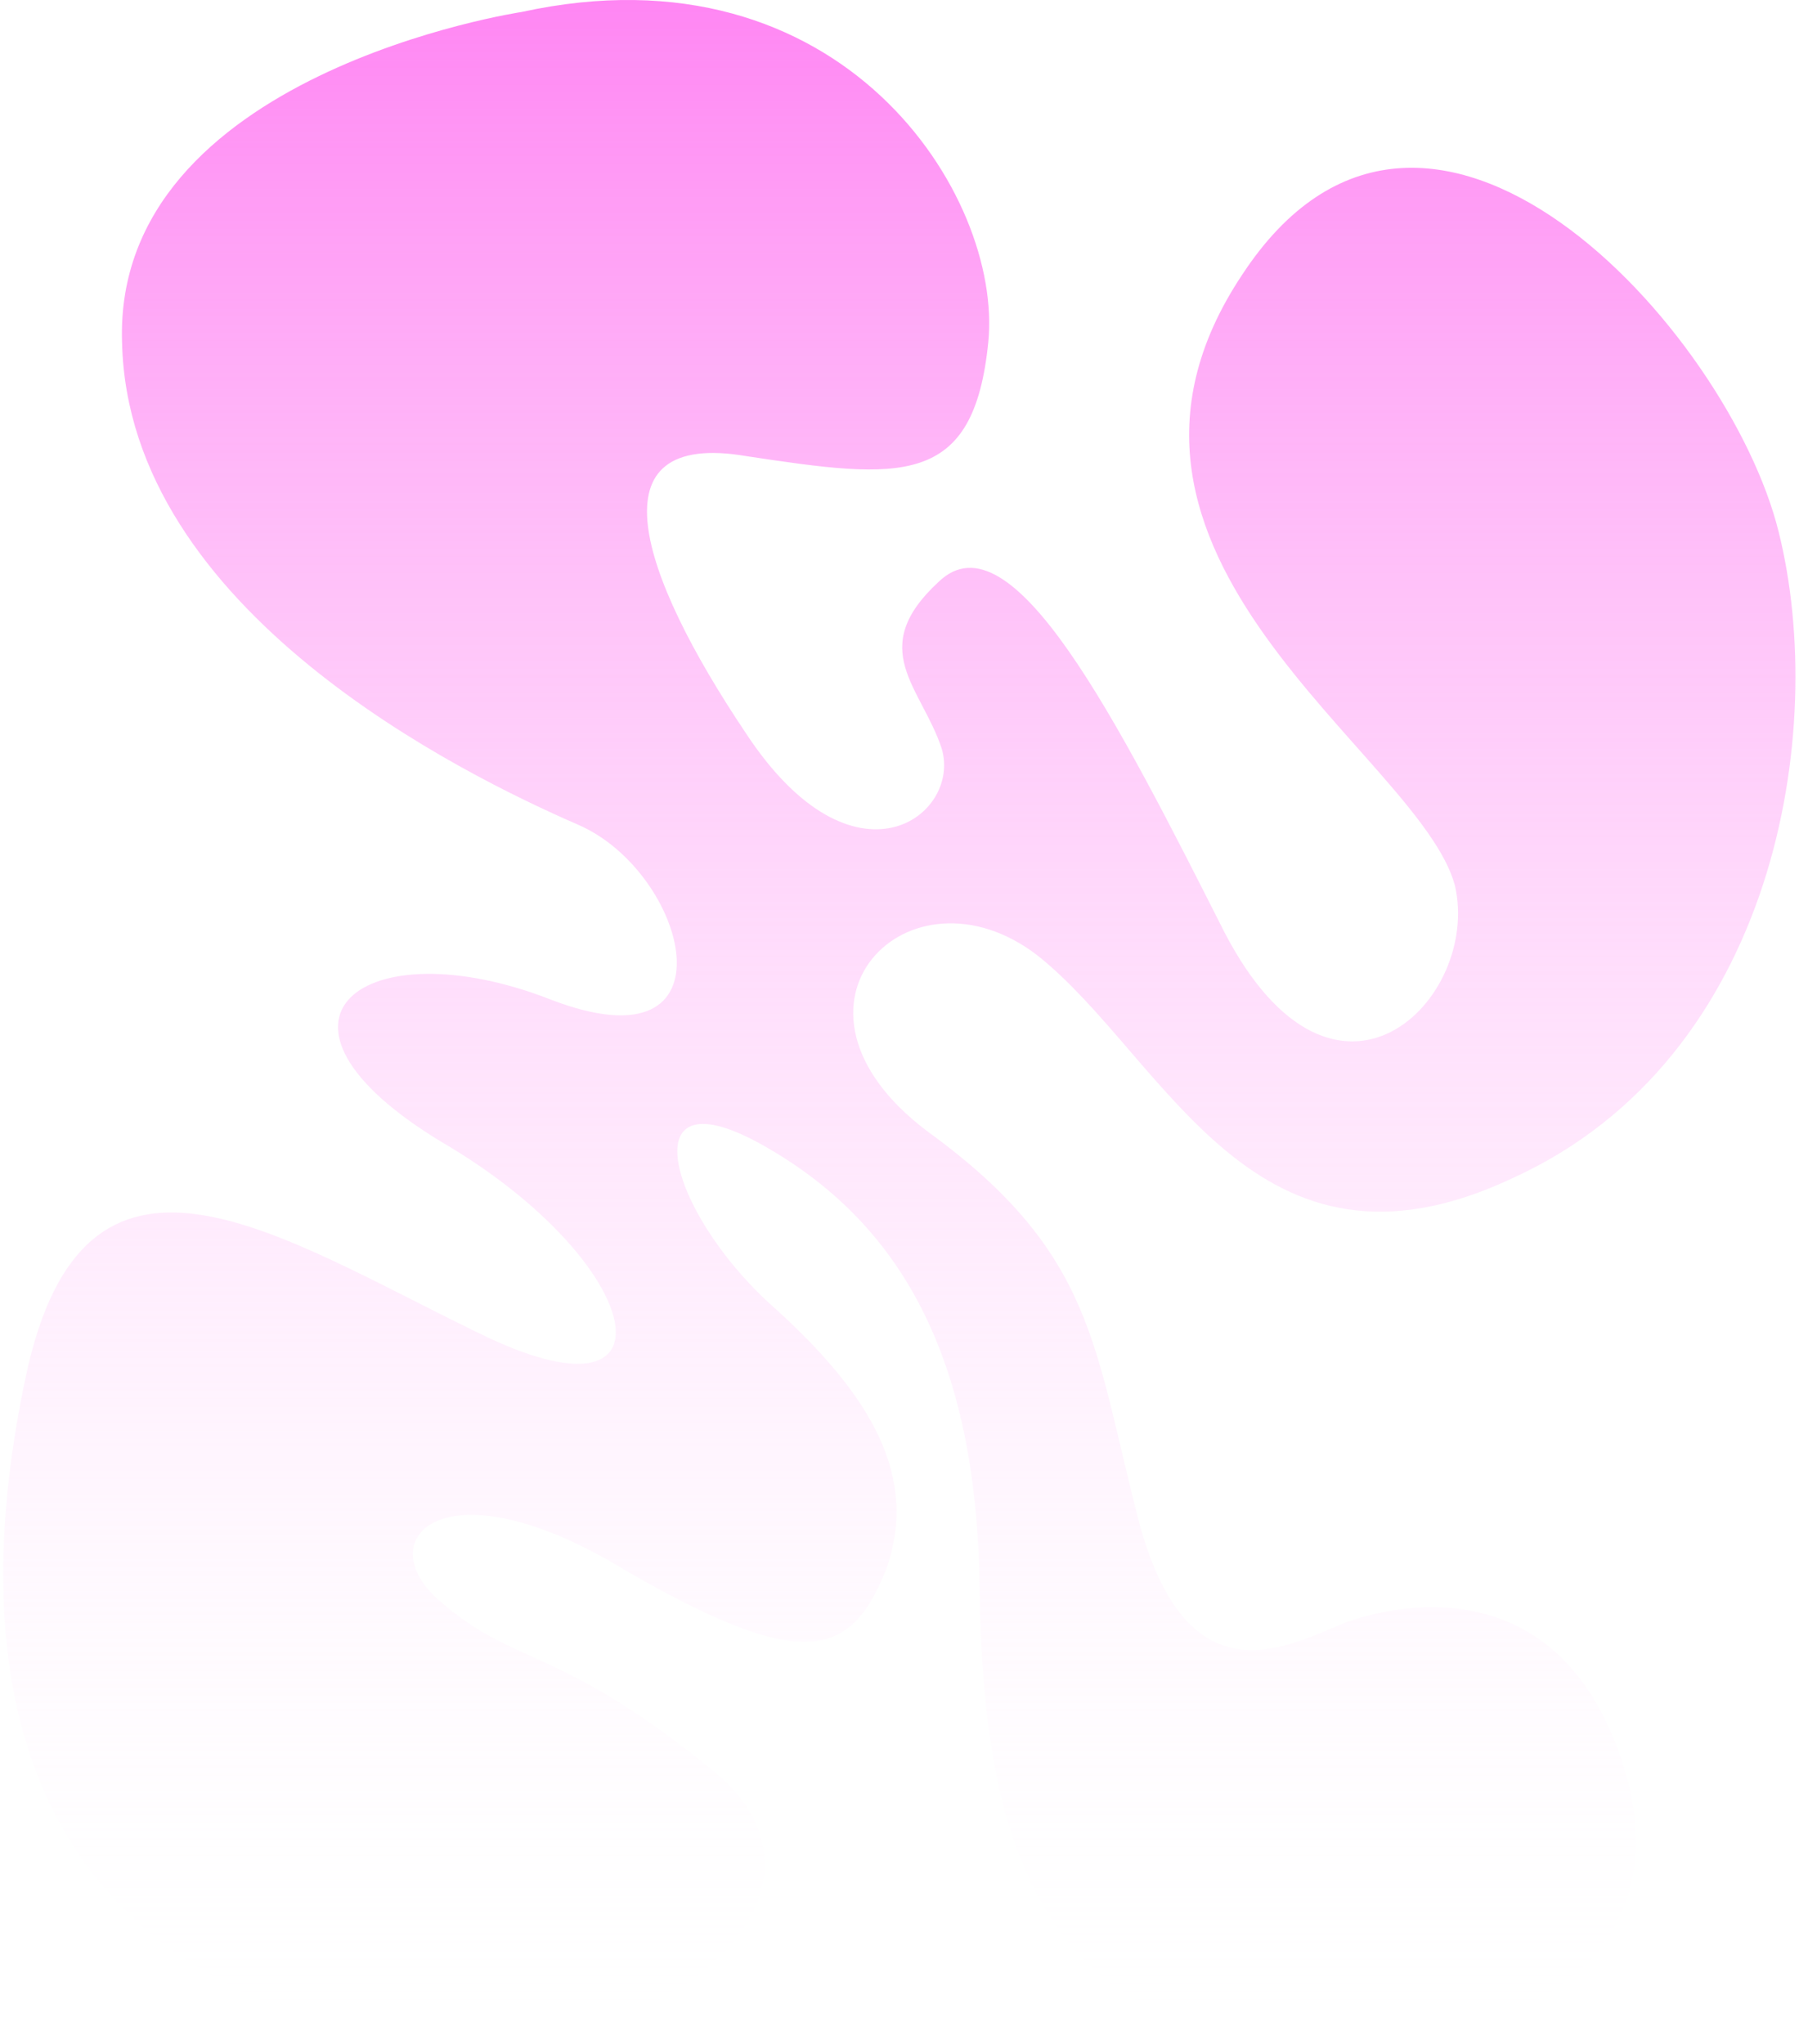 <svg width="115" height="130" viewBox="0 0 115 130" fill="none" xmlns="http://www.w3.org/2000/svg">
<g filter="url(#filter0_b_100_484)">
<path d="M33.179 0.762C33.179 0.762 7.206 4.665 7.763 21.761C8.134 38.857 29.468 49.264 36.704 52.423C43.753 55.396 47.093 68.218 35.034 63.573C23.161 58.927 15.184 64.874 28.17 72.678C41.156 80.297 43.568 91.261 30.396 84.757C17.41 78.439 5.351 70.077 1.641 87.545C-2.069 105.013 0.528 122.109 19.822 128.427C39.115 134.559 55.626 121.366 45.608 112.817C35.405 104.455 32.808 106.128 27.799 101.668C23.532 97.765 28.355 92.934 39.672 99.809C51.174 106.499 54.142 105.384 56.368 99.809C58.409 94.049 55.626 88.846 48.948 82.899C42.455 76.952 40.043 68.033 48.577 72.864C57.111 77.696 62.119 86.058 62.305 100.924C62.49 115.791 65.459 129.17 82.526 129.914C99.779 130.657 107.015 122.481 102.933 111.331C98.852 100.181 89.391 101.854 85.68 103.154C81.97 104.641 75.662 108.358 72.508 97.022C69.54 85.686 69.726 79.74 58.966 71.935C48.391 63.944 57.853 54.467 66.015 60.785C74.178 67.289 79.744 82.713 96.255 74.908C112.951 67.289 116.29 46.476 113.137 33.84C109.983 21.018 90.689 -0.353 79.001 17.487C67.128 35.327 90.318 47.963 92.544 56.325C94.214 63.573 84.938 72.864 77.888 59.299C71.024 45.733 64.346 32.539 59.708 36.999C55.07 41.273 58.595 43.689 59.893 47.591C61.192 51.865 54.328 57.069 47.464 46.662C40.599 36.442 37.631 27.336 47.464 29.008C57.296 30.495 61.934 31.053 62.861 21.761C63.789 12.47 53.586 -3.698 33.179 0.762Z" fill="url(#paint0_linear_100_484)"/>
</g>
<defs>
<filter id="filter0_b_100_484" x="-19.798" y="-20" width="154" height="170" filterUnits="userSpaceOnUse" color-interpolation-filters="sRGB">
<feFlood flood-opacity="0" result="BackgroundImageFix"/>
<feGaussianBlur in="BackgroundImageFix" stdDeviation="10"/>
<feComposite in2="SourceAlpha" operator="in" result="effect1_backgroundBlur_100_484"/>
<feBlend mode="normal" in="SourceGraphic" in2="effect1_backgroundBlur_100_484" result="shape"/>
</filter>
<linearGradient id="paint0_linear_100_484" x1="57.202" y1="0" x2="57.202" y2="130" gradientUnits="userSpaceOnUse">
<stop stop-color="#FF86F3"/>
<stop offset="1" stop-color="white" stop-opacity="0"/>
</linearGradient>
</defs>
</svg>
